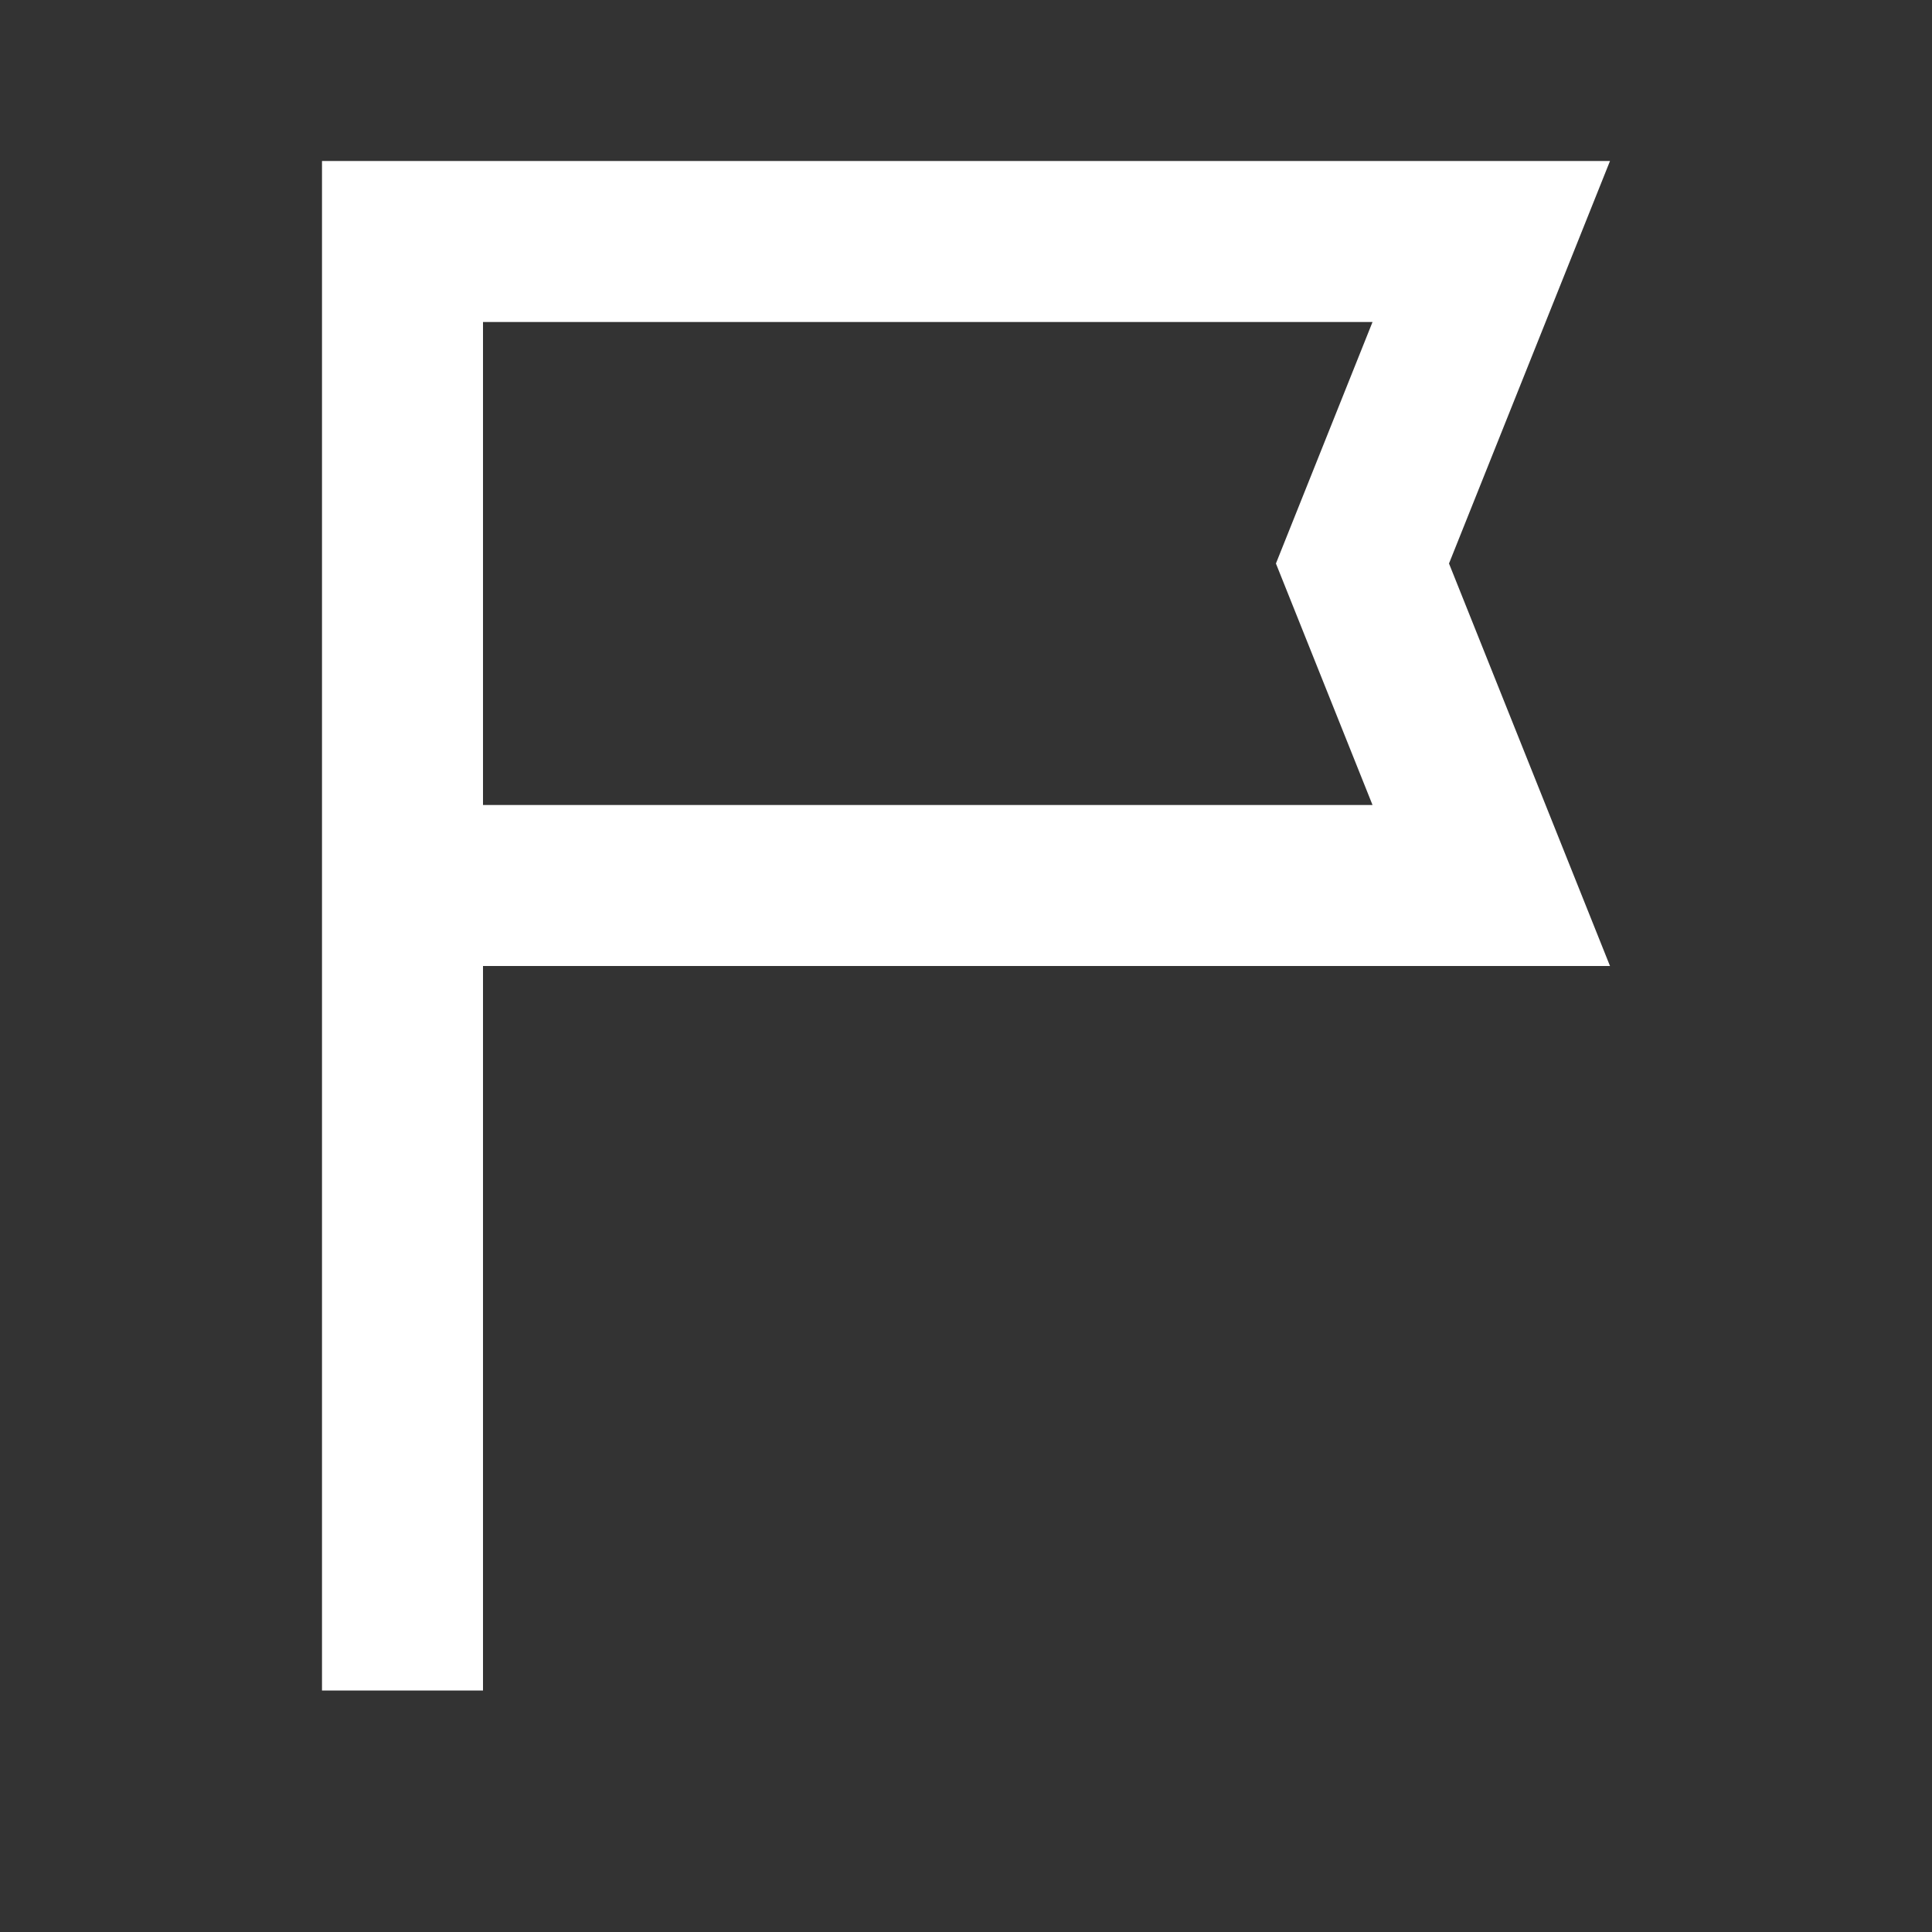 <svg width="24" height="24" viewBox="0 0 24 24" fill="none" xmlns="http://www.w3.org/2000/svg">
<rect x="0" y="0" width="24" height="24" fill="#333333" stroke="none"/>
<path d="M4 21V2H20L18 7L20 12H6V21H4ZM6 10H17.05L15.85 7L17.05 4H6V10Z" fill="white"/>
</svg>
